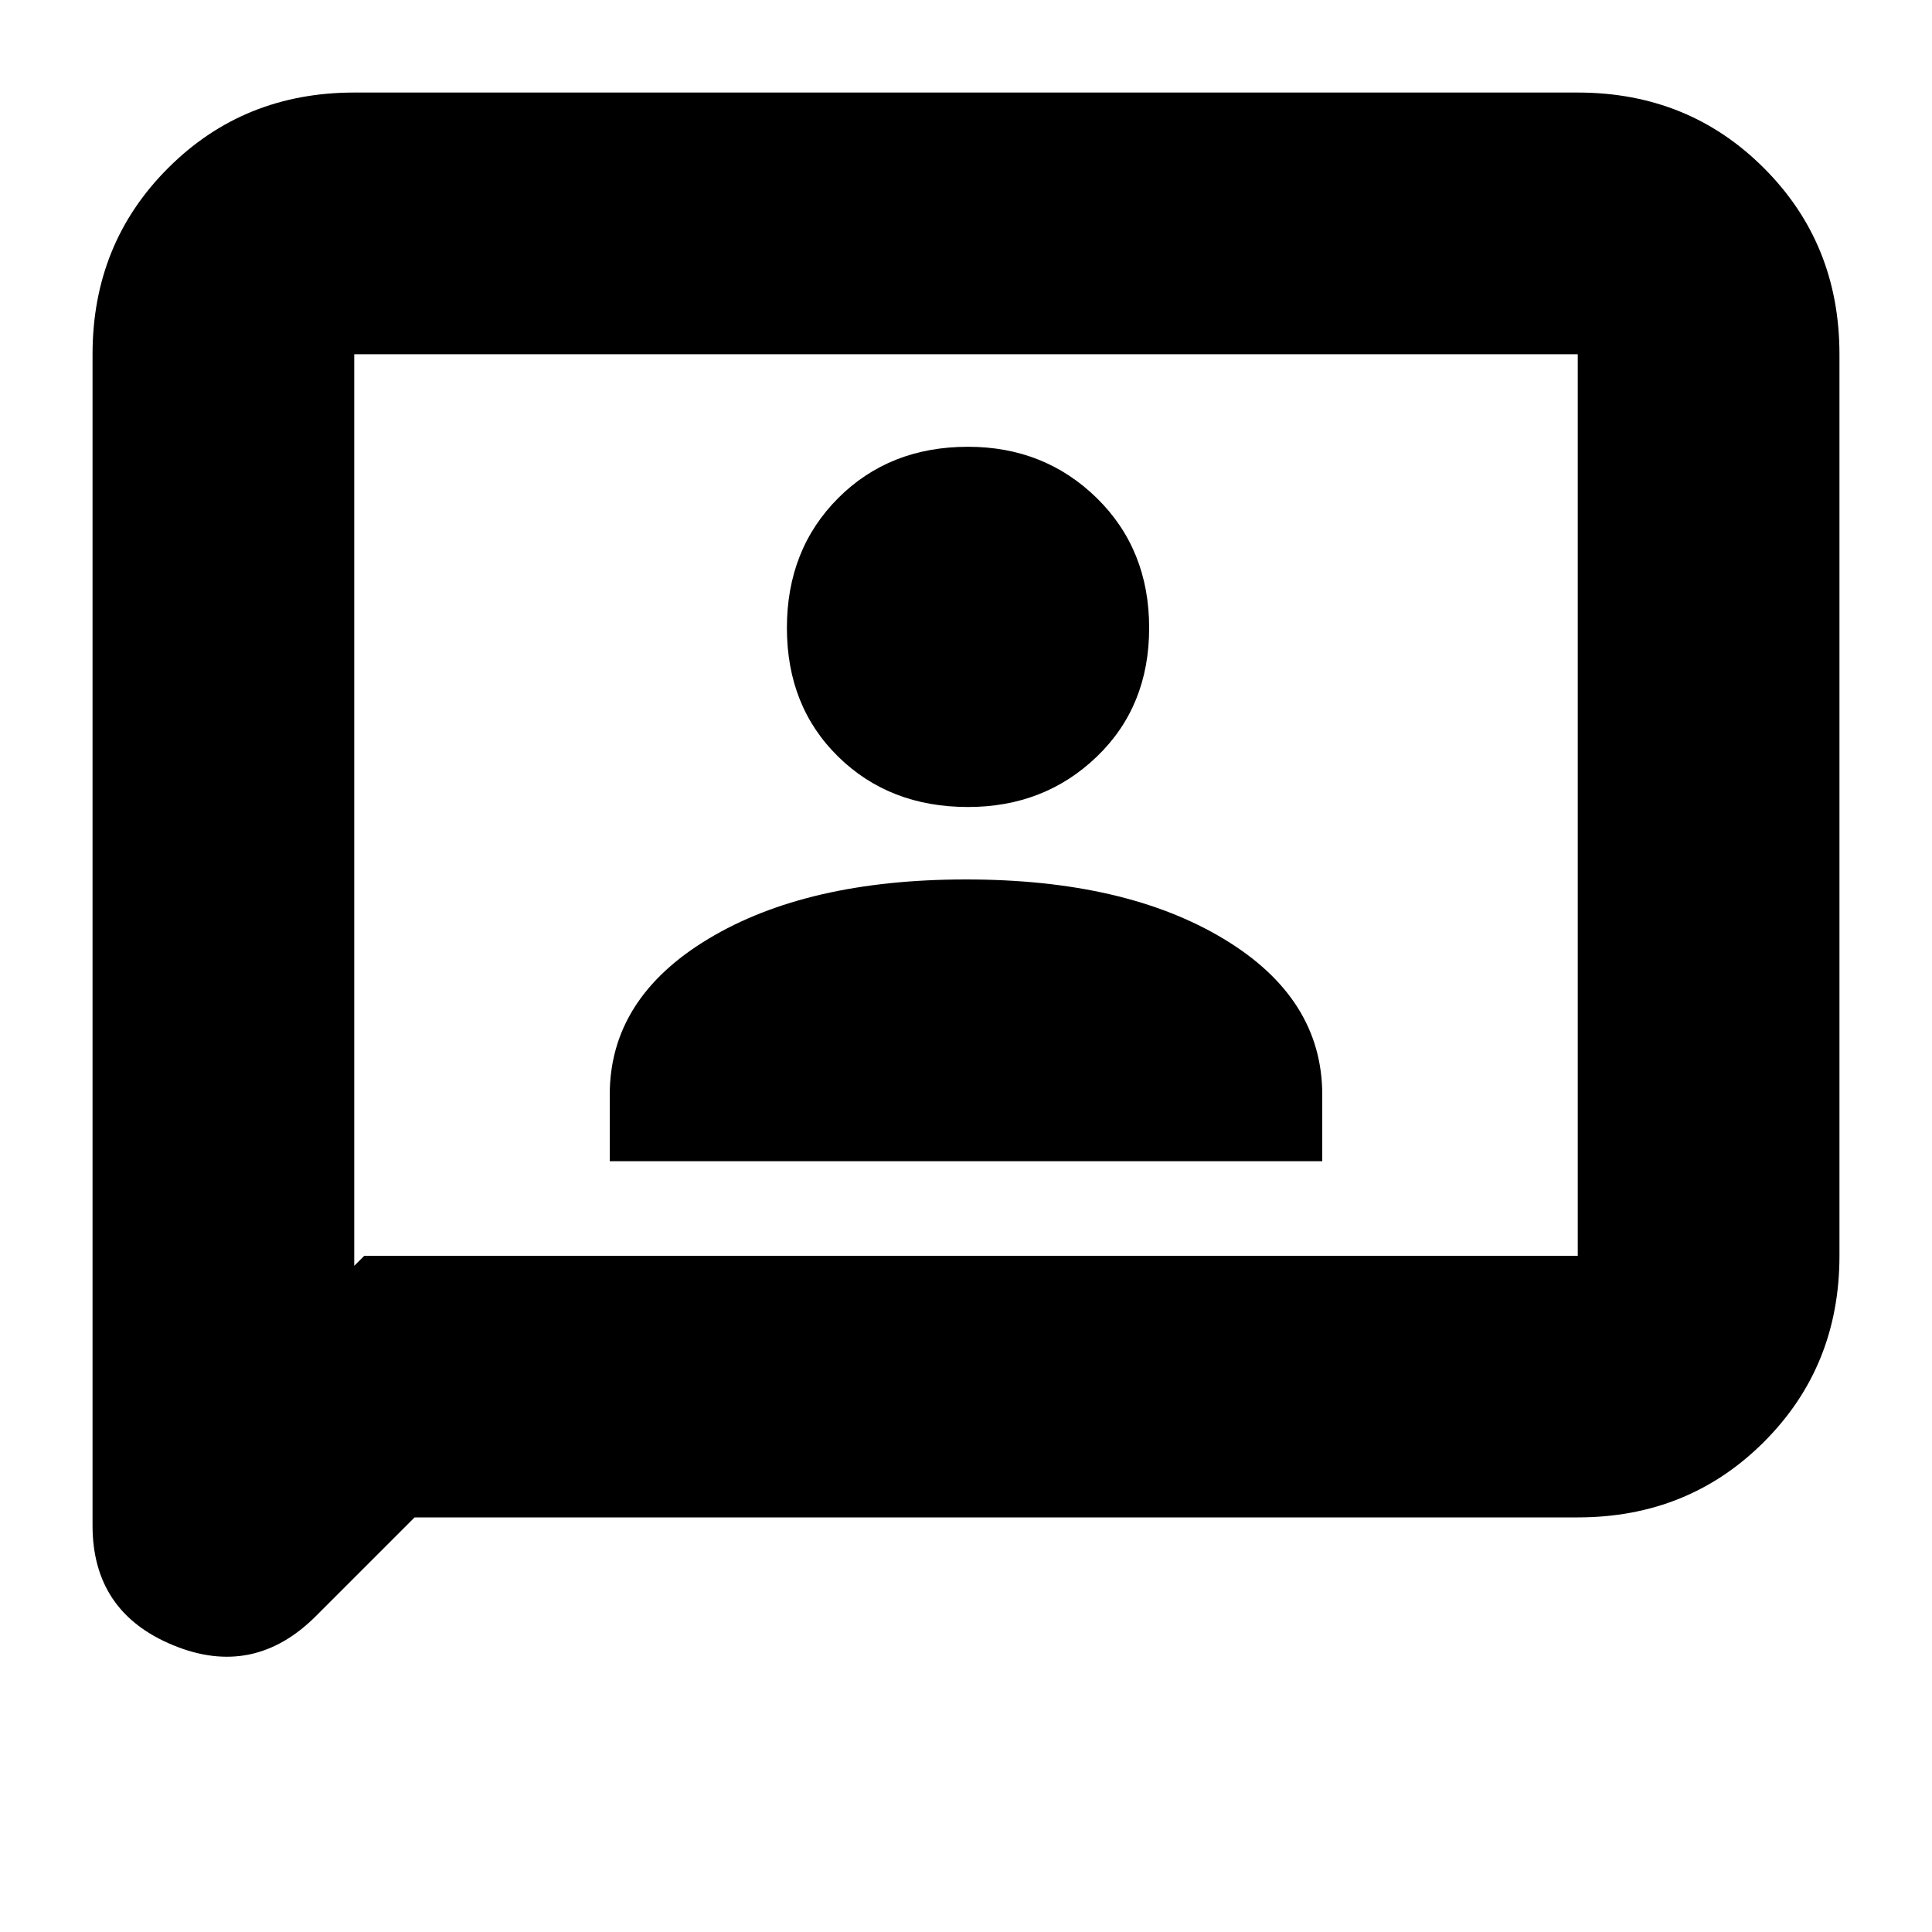 <svg xmlns="http://www.w3.org/2000/svg" height="20" width="20"><path d="M6.312 12.021H13.688V11.333Q13.688 10.333 12.667 9.719Q11.646 9.104 10 9.104Q8.354 9.104 7.333 9.719Q6.312 10.333 6.312 11.333ZM10.021 8.354Q10.812 8.354 11.354 7.833Q11.896 7.312 11.896 6.5Q11.896 5.688 11.354 5.156Q10.812 4.625 10.021 4.625Q9.208 4.625 8.677 5.156Q8.146 5.688 8.146 6.5Q8.146 7.312 8.677 7.833Q9.208 8.354 10.021 8.354ZM0.958 15.792V3.667Q0.958 2.521 1.74 1.74Q2.521 0.958 3.667 0.958H16.333Q17.479 0.958 18.26 1.74Q19.042 2.521 19.042 3.667V13Q19.042 14.146 18.26 14.927Q17.479 15.708 16.333 15.708H4.292L3.271 16.729Q2.625 17.375 1.792 17.031Q0.958 16.688 0.958 15.792ZM3.667 13.104 3.771 13H16.333Q16.333 13 16.333 13Q16.333 13 16.333 13V3.667Q16.333 3.667 16.333 3.667Q16.333 3.667 16.333 3.667H3.667Q3.667 3.667 3.667 3.667Q3.667 3.667 3.667 3.667ZM3.667 3.667Q3.667 3.667 3.667 3.667Q3.667 3.667 3.667 3.667Q3.667 3.667 3.667 3.667Q3.667 3.667 3.667 3.667V13Q3.667 13 3.667 13Q3.667 13 3.667 13V13.104Z"/></svg>